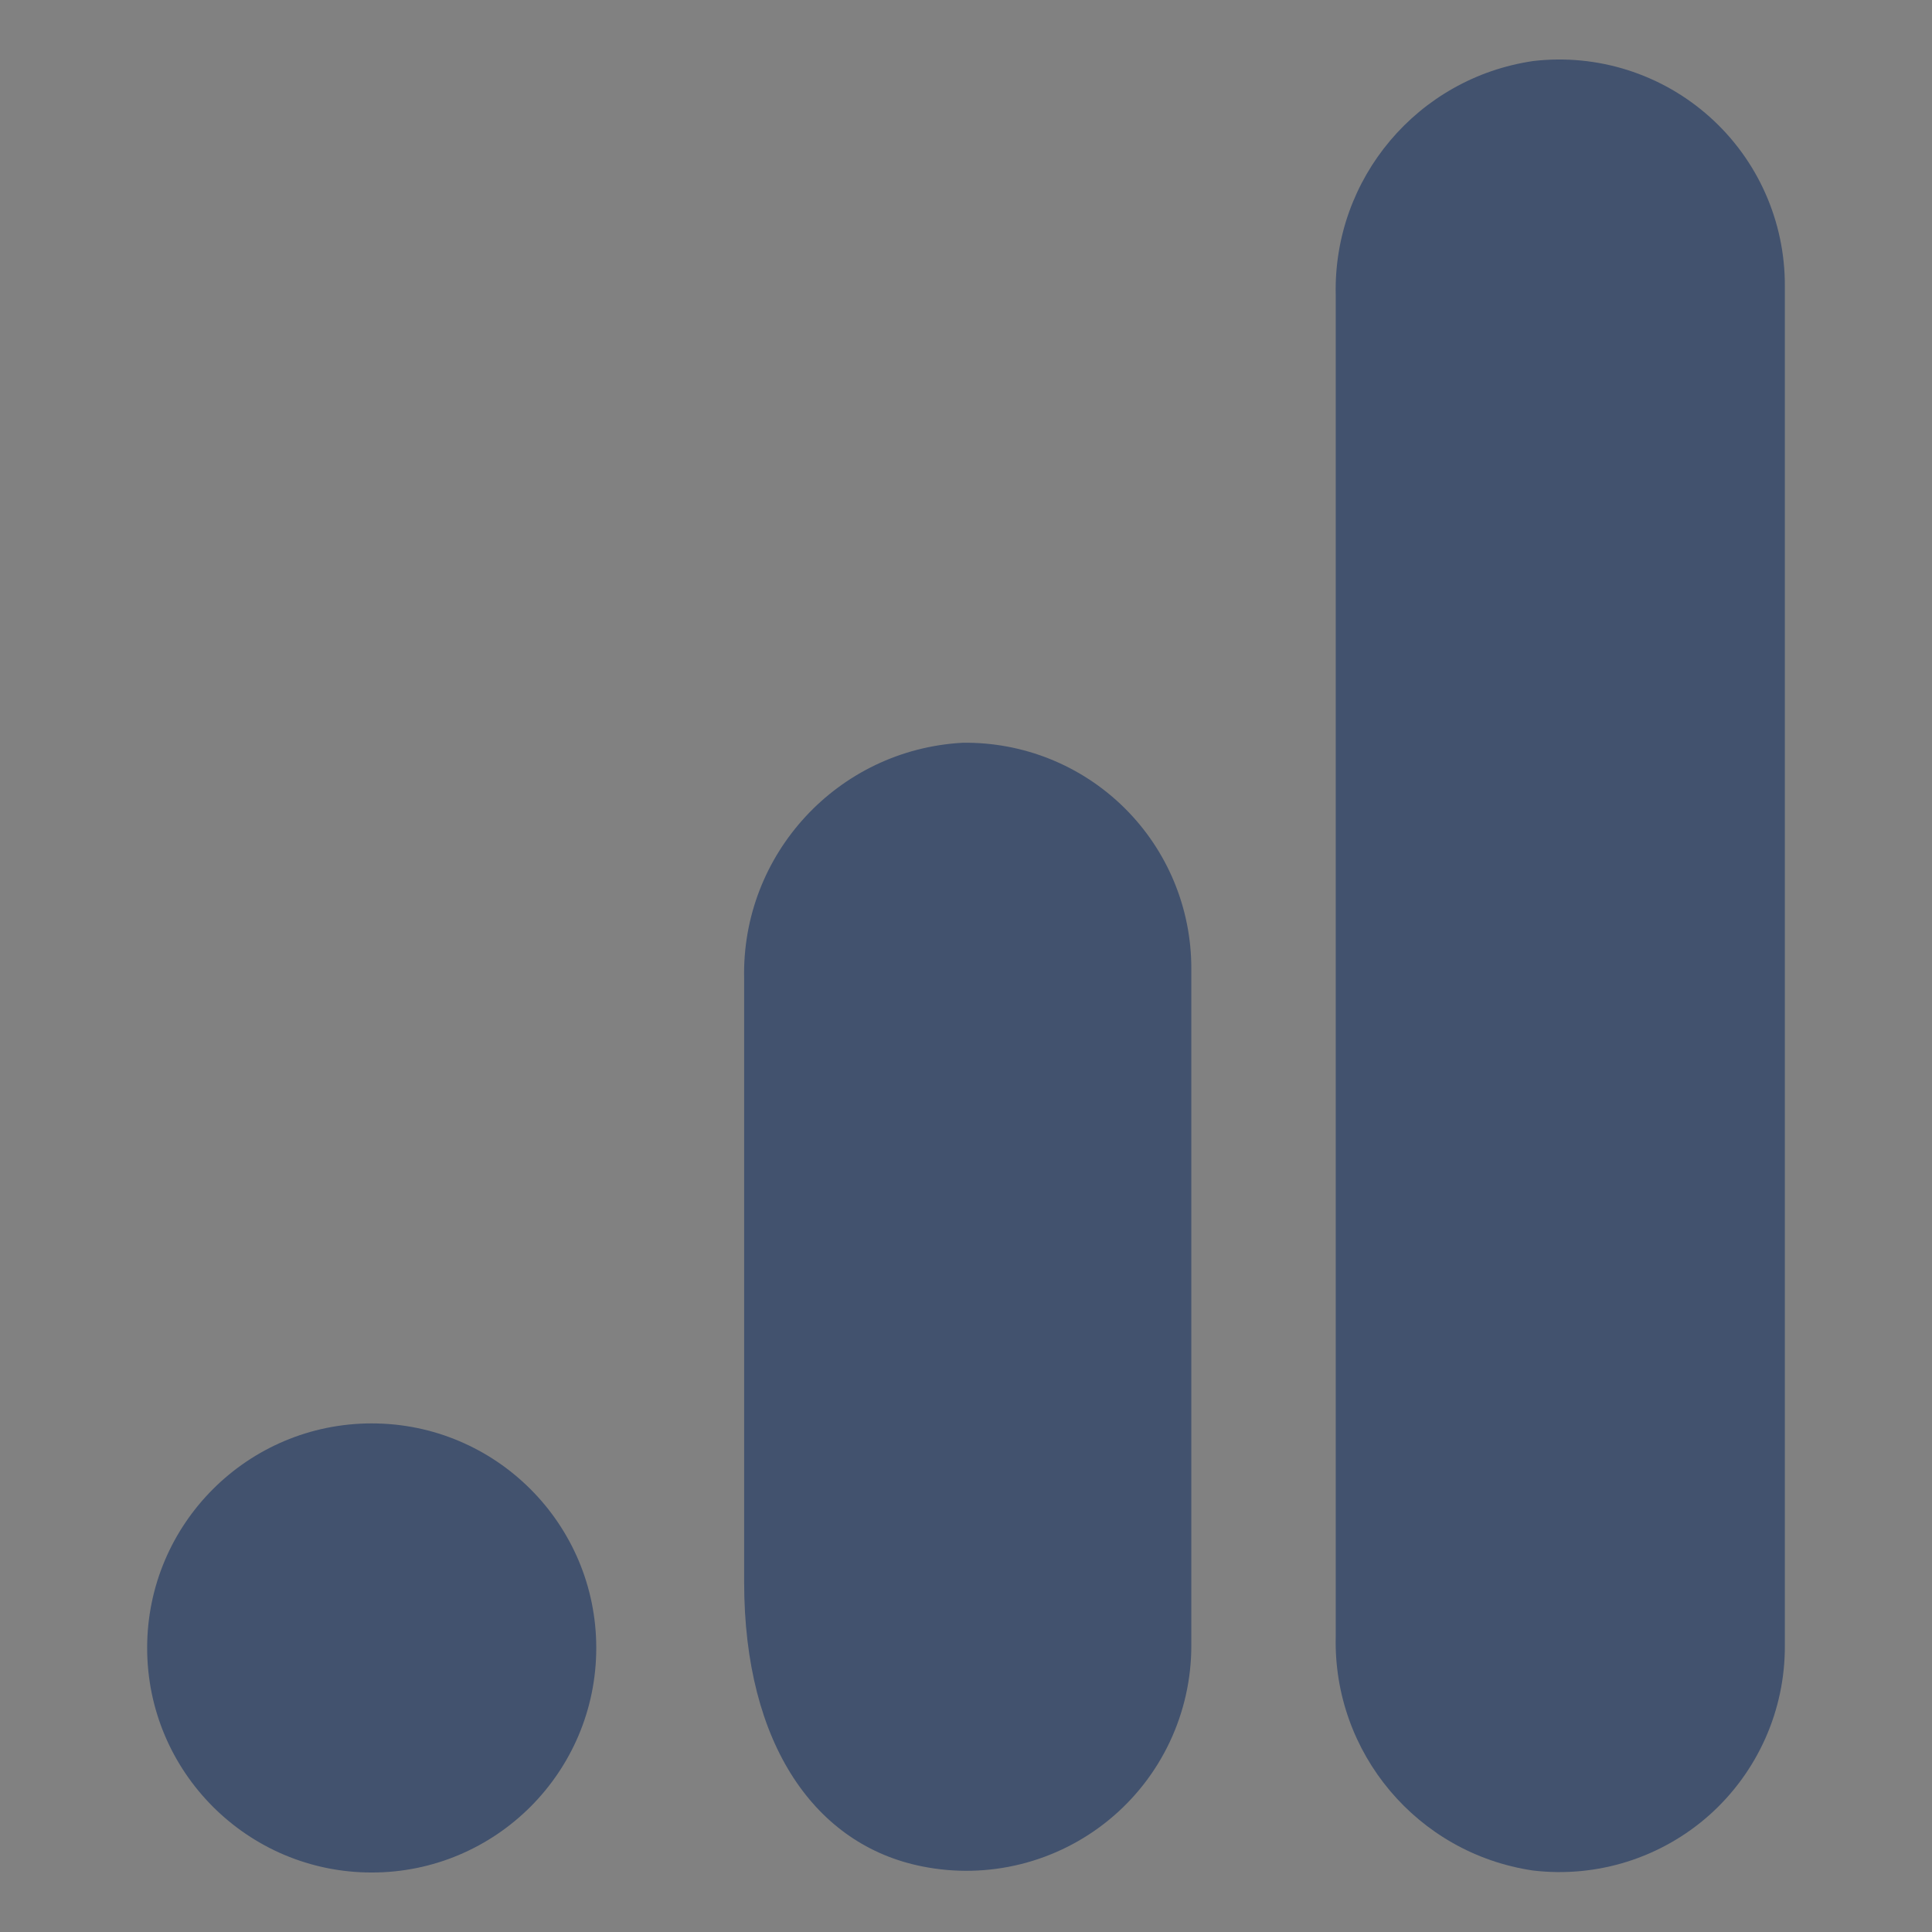 <svg width="24" height="24" viewBox="0 0 24 24" fill="none" xmlns="http://www.w3.org/2000/svg">
<rect x="0" y="0" width="24" height="24" fill="#808080" stroke="none"/>
<rect width="24" height="24" fill="white" fill-opacity="0.01"/>
<path d="M22.172 20.442C22.176 21.245 21.835 22.01 21.237 22.545C20.638 23.079 19.839 23.331 19.042 23.236C17.608 23.024 16.558 21.776 16.593 20.327V3.668C16.558 2.217 17.611 0.968 19.047 0.758C19.843 0.665 20.641 0.918 21.238 1.452C21.836 1.986 22.175 2.751 22.172 3.553V20.442Z" fill="#42526E"/>
<path d="M4.618 17.682C6.158 17.682 7.407 18.931 7.407 20.471C7.407 22.012 6.158 23.261 4.618 23.261C3.077 23.261 1.828 22.012 1.828 20.471C1.828 18.931 3.077 17.682 4.618 17.682ZM11.957 9.227C10.409 9.312 9.208 10.611 9.244 12.16V19.653C9.244 21.686 10.139 22.921 11.45 23.184C12.273 23.351 13.127 23.139 13.777 22.606C14.426 22.074 14.801 21.277 14.799 20.438V12.031C14.8 11.28 14.5 10.561 13.966 10.034C13.431 9.506 12.708 9.216 11.957 9.227Z" fill="#42526E"/>
</svg>
